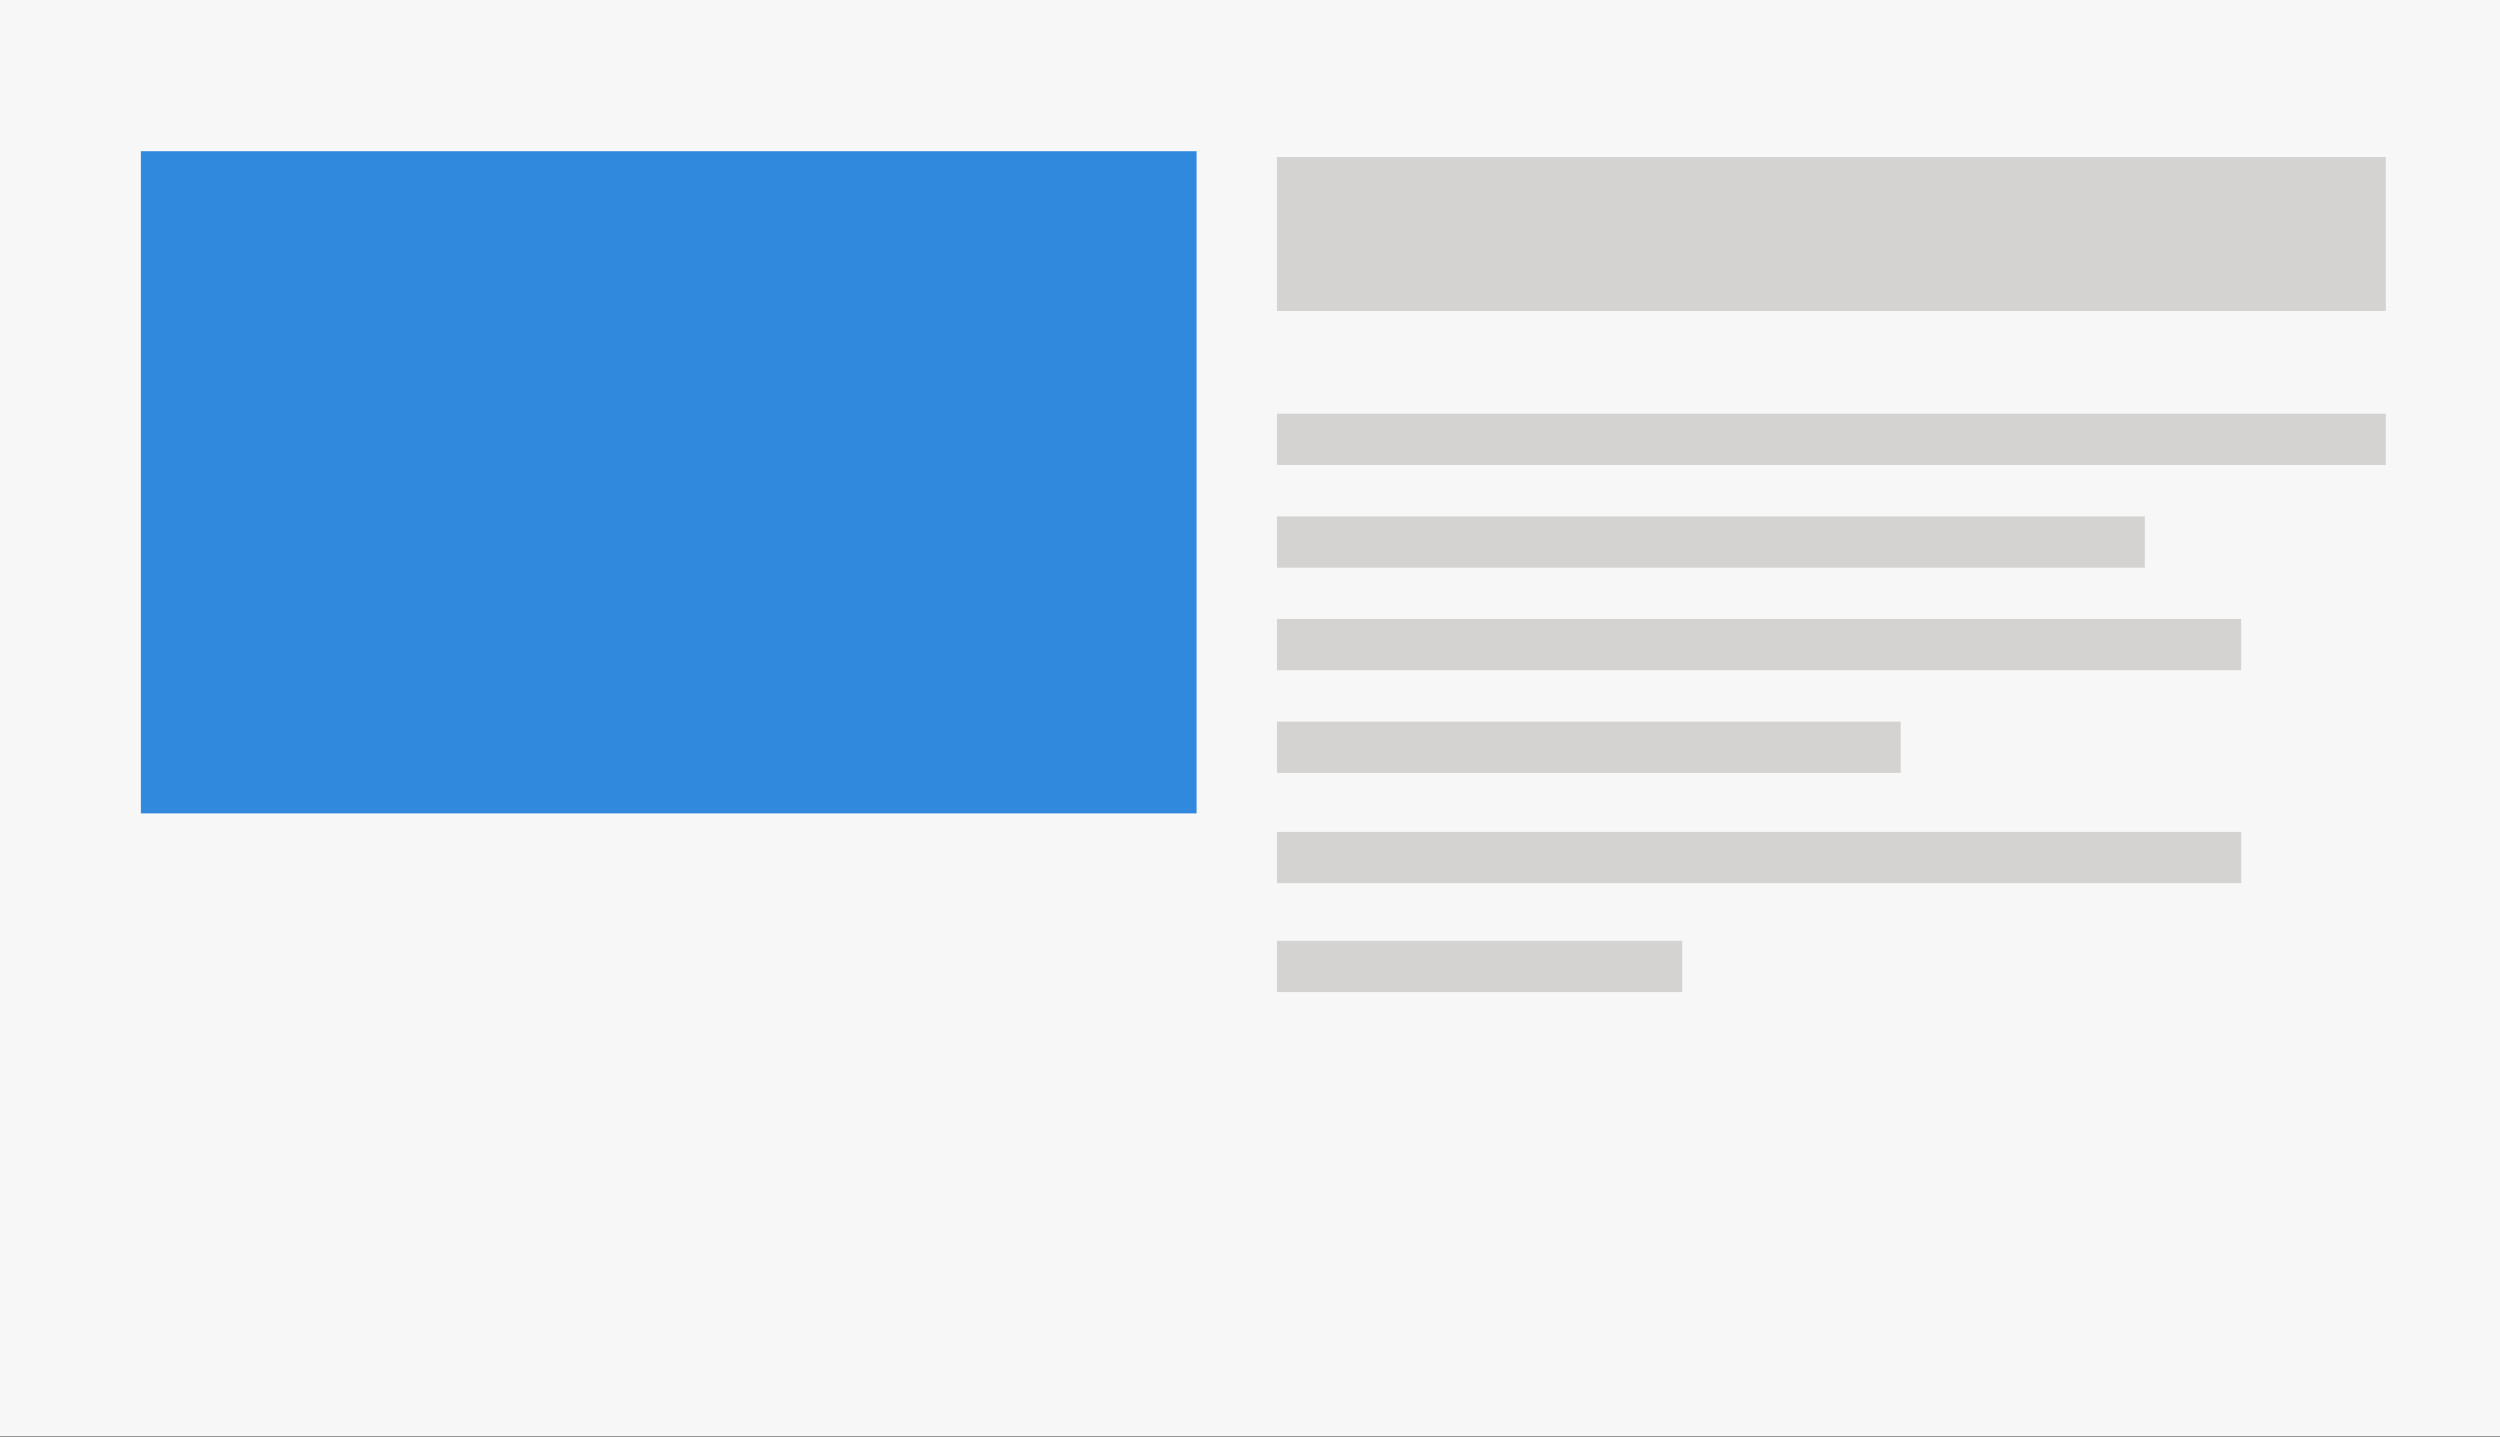 <svg id="Lag_5" data-name="Lag 5" xmlns="http://www.w3.org/2000/svg" viewBox="0 0 198.4 114.05"><rect x="0" y="0" width="198.4" height="114.05" fill="#333333" stroke="none"/><defs><style>.cls-1{fill:#eeedee;}.cls-2{fill:#f7f7f7;}.cls-3{fill:#3189dd;}.cls-4{fill:#d4d3d2;}</style></defs><title>DW</title><rect class="cls-1" x="152.15" width="14" height="1.99"/><rect class="cls-2" width="199" height="114"/><rect class="cls-3" x="11.18" y="12" width="83.78" height="52.55"/><rect class="cls-4" x="101.34" y="32.83" width="88" height="4.07"/><rect class="cls-4" x="101.34" y="40.98" width="68.87" height="4.07"/><rect class="cls-4" x="101.34" y="49.12" width="76.52" height="4.07"/><rect class="cls-4" x="101.34" y="66.02" width="76.52" height="4.07"/><rect class="cls-4" x="101.34" y="57.27" width="49.5" height="4.07"/><rect class="cls-4" x="101.34" y="74.66" width="32.16" height="4.07"/><rect class="cls-4" x="101.34" y="12.46" width="88" height="12.22"/></svg>